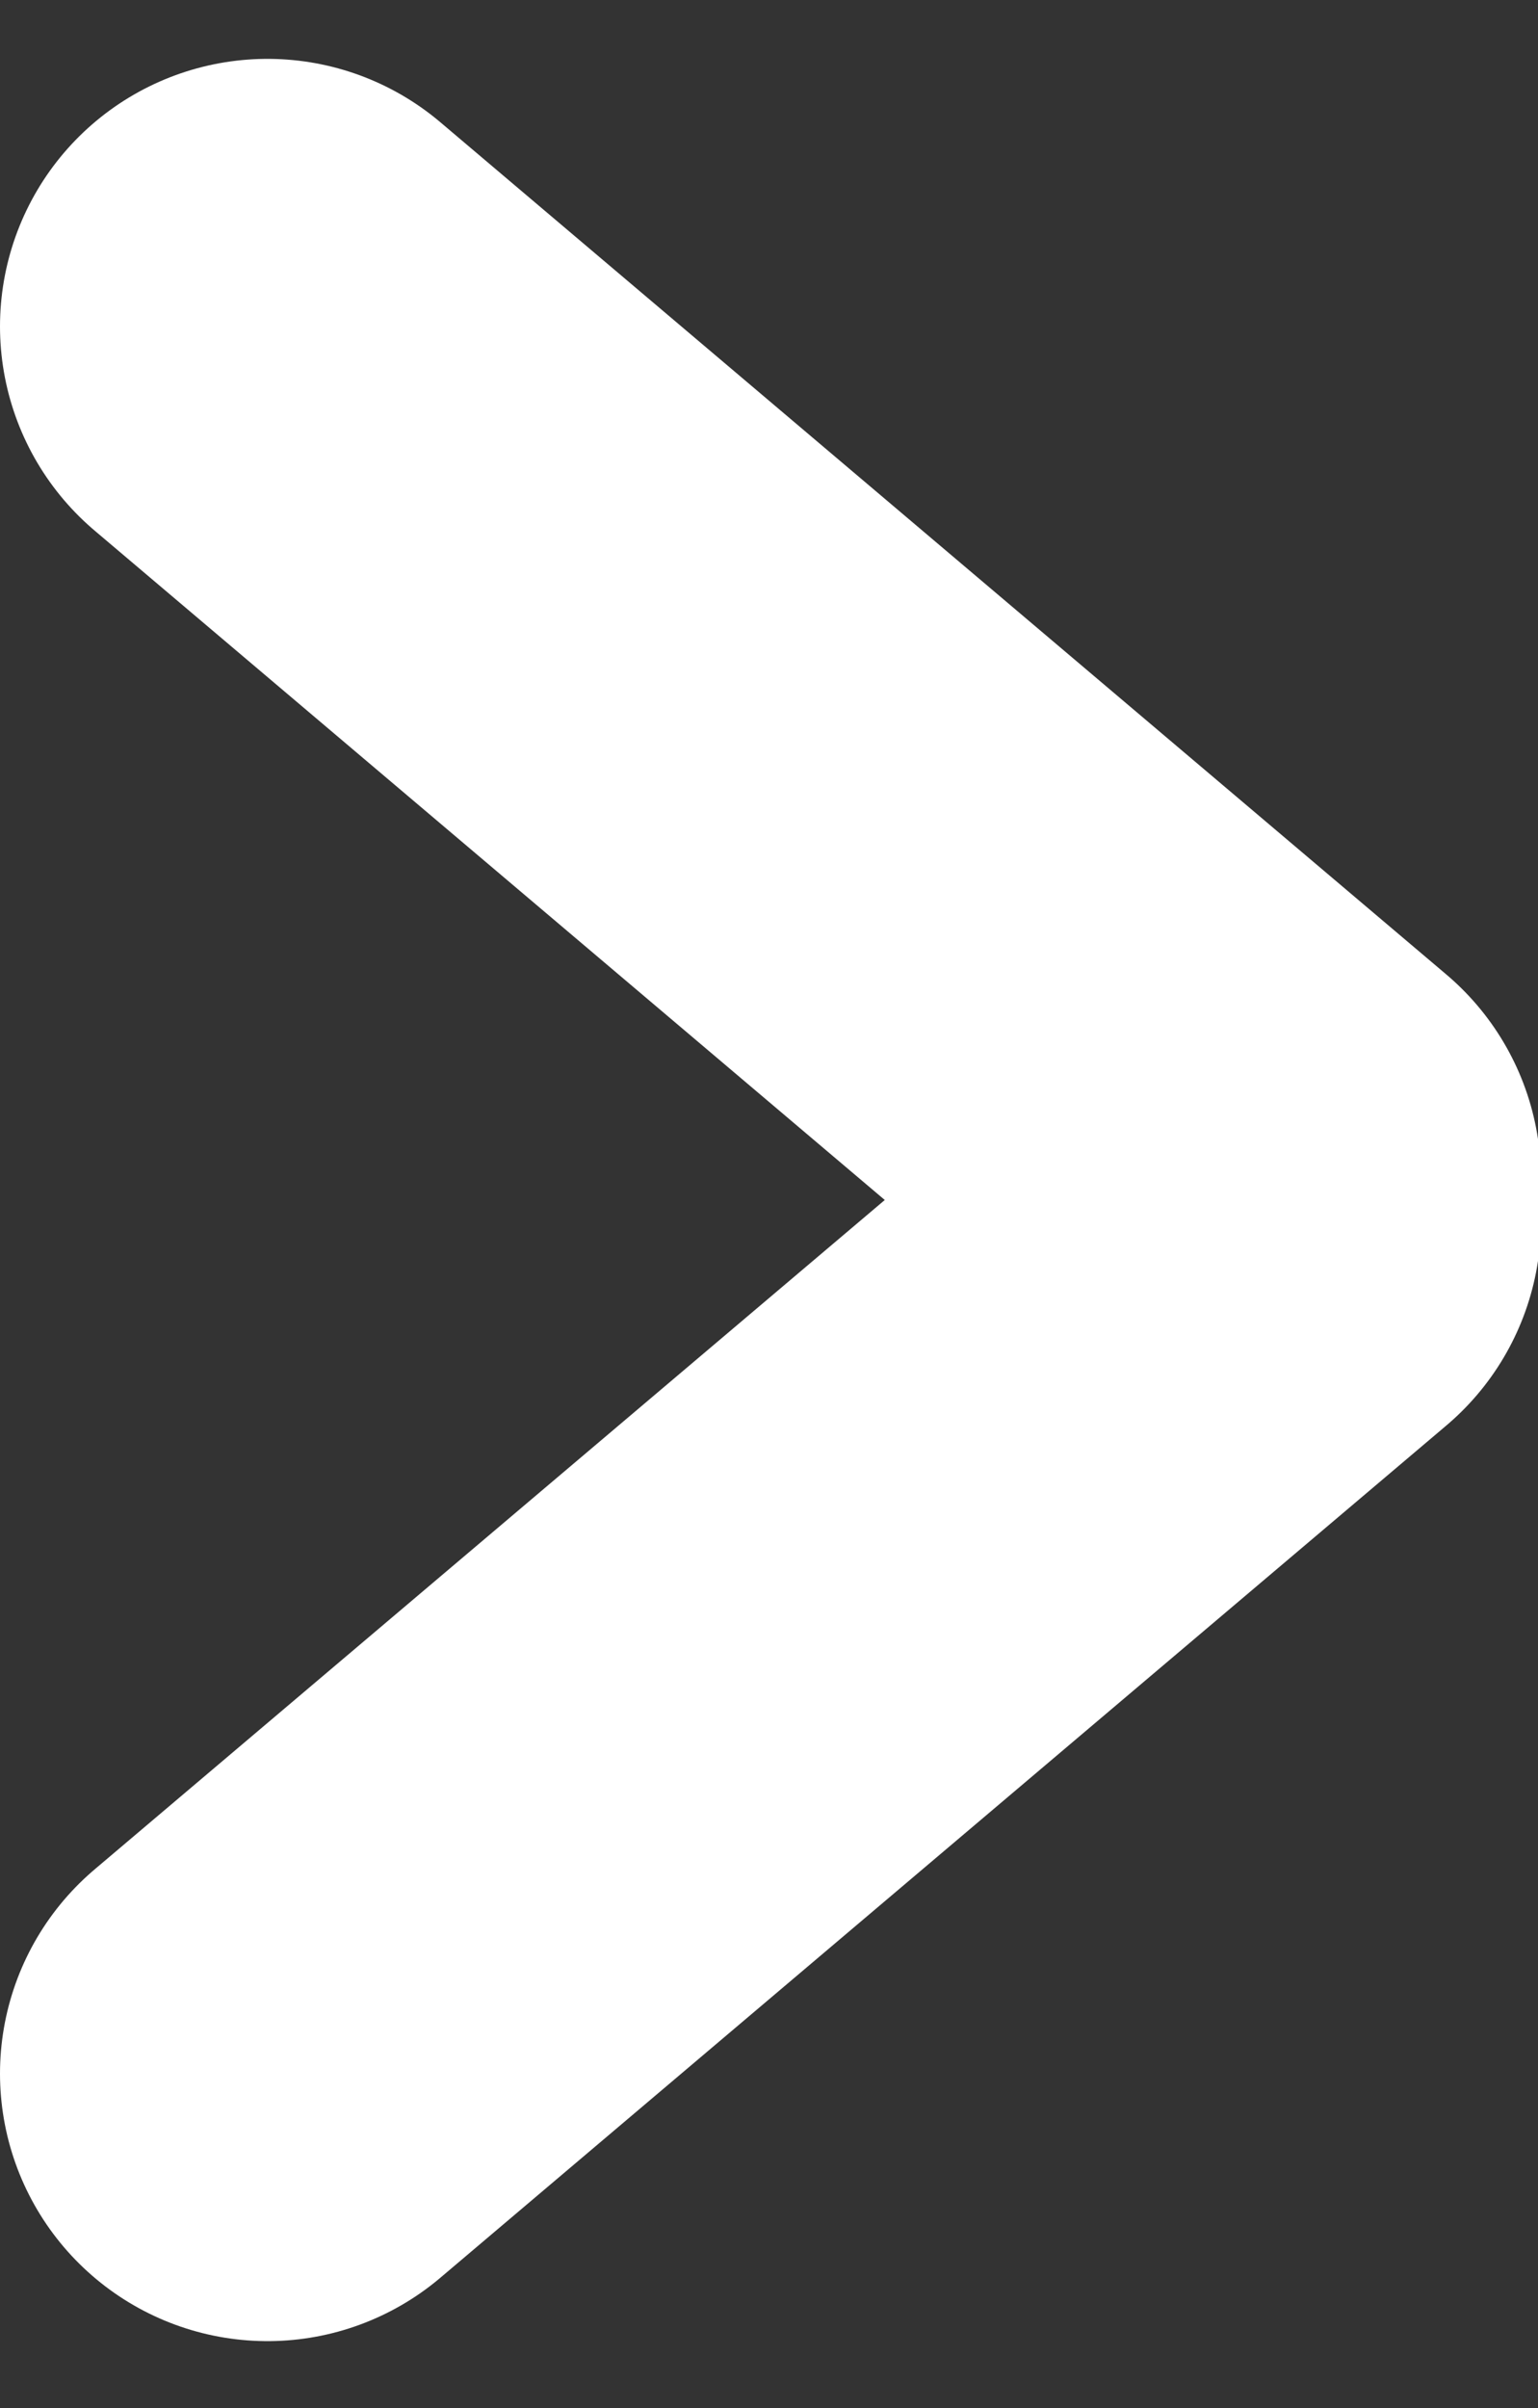 <svg width="23" height="36" viewBox="0 0 23 36" fill="none" xmlns="http://www.w3.org/2000/svg">
<rect x="0" y="0" width="23" height="36" fill="#333333" stroke="none"/>
<path d="M4 4.88L19.044 17.621" stroke="white" stroke-width="8" stroke-linecap="round"/>
<path d="M4 31L19.044 18.259" stroke="white" stroke-width="8" stroke-linecap="round"/>
</svg>
